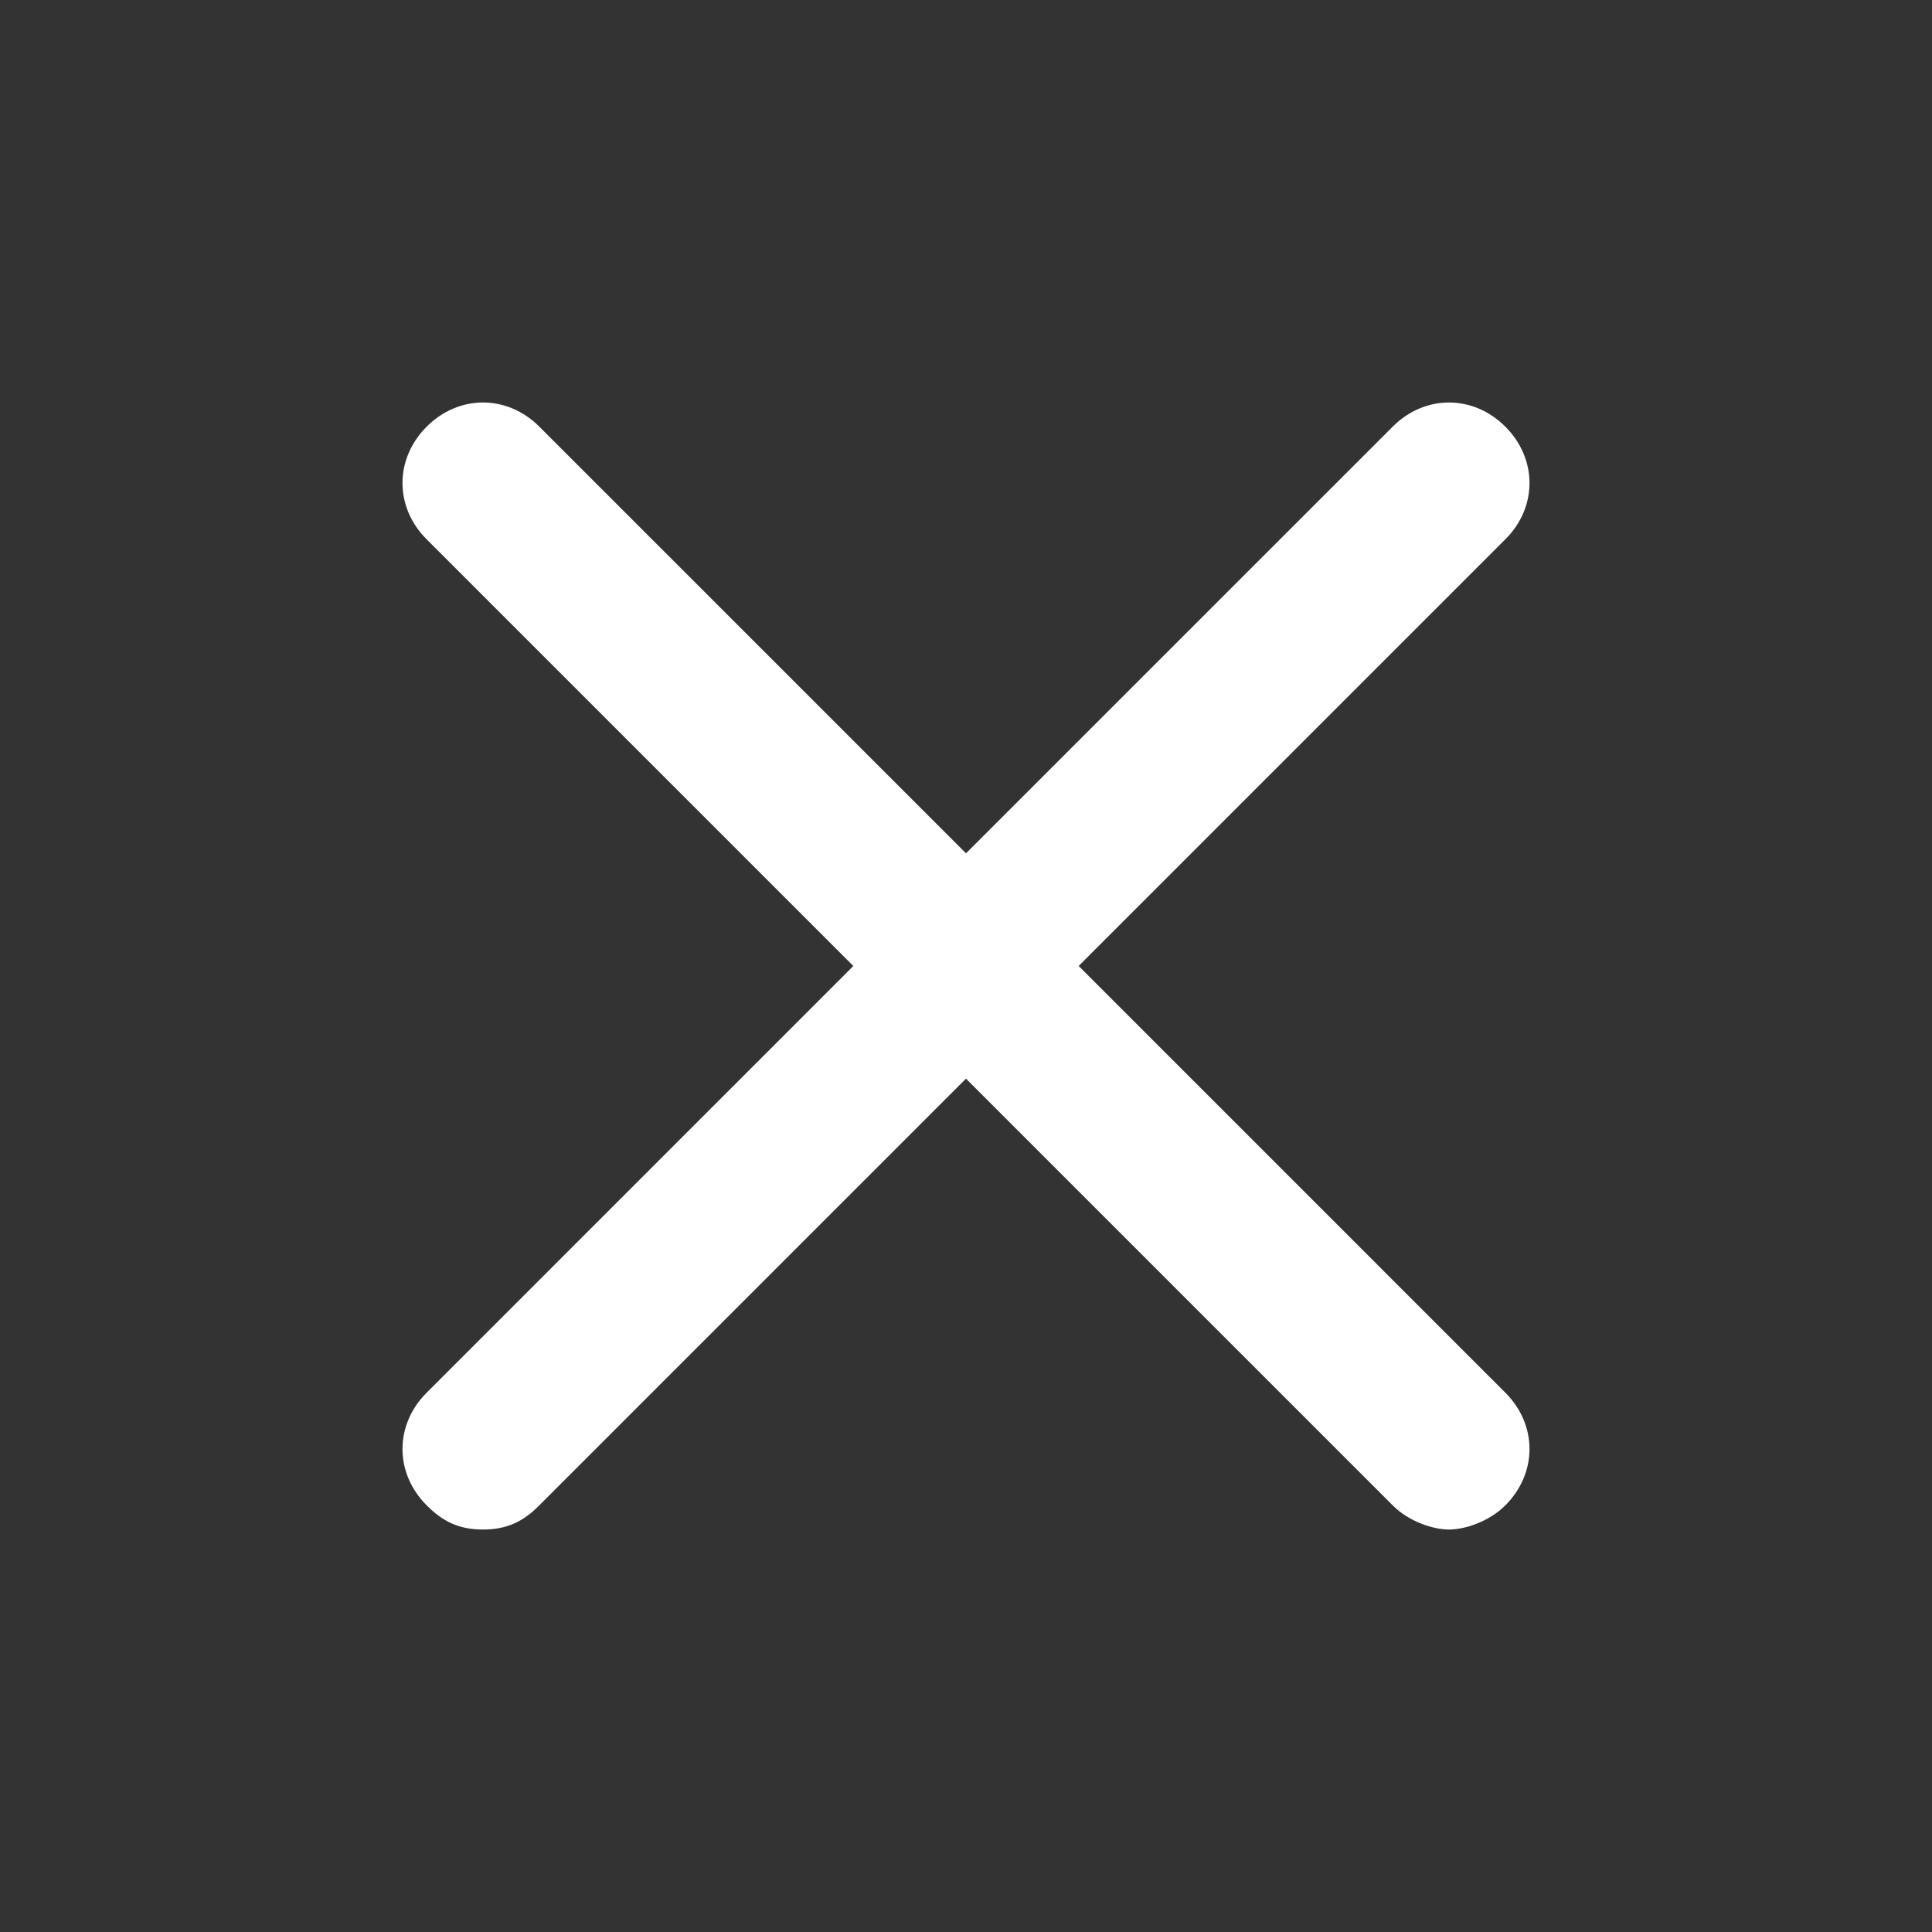 <svg width="25" height="25" viewBox="0 0 25 25" fill="none" xmlns="http://www.w3.org/2000/svg">
<rect x="0" y="0" width="25" height="25" fill="#333333" stroke="none"/>
<path d="M5.521 19.479C5.729 19.688 5.937 19.792 6.25 19.792C6.562 19.792 6.771 19.688 6.979 19.479L12.5 13.958L18.021 19.479C18.229 19.688 18.542 19.792 18.75 19.792C18.958 19.792 19.271 19.688 19.479 19.479C19.896 19.062 19.896 18.438 19.479 18.021L13.958 12.5L19.479 6.979C19.896 6.563 19.896 5.938 19.479 5.521C19.062 5.104 18.438 5.104 18.021 5.521L12.5 11.042L6.979 5.521C6.562 5.104 5.937 5.104 5.521 5.521C5.104 5.938 5.104 6.563 5.521 6.979L11.042 12.5L5.521 18.021C5.104 18.438 5.104 19.062 5.521 19.479Z" fill="white"/>
</svg>
